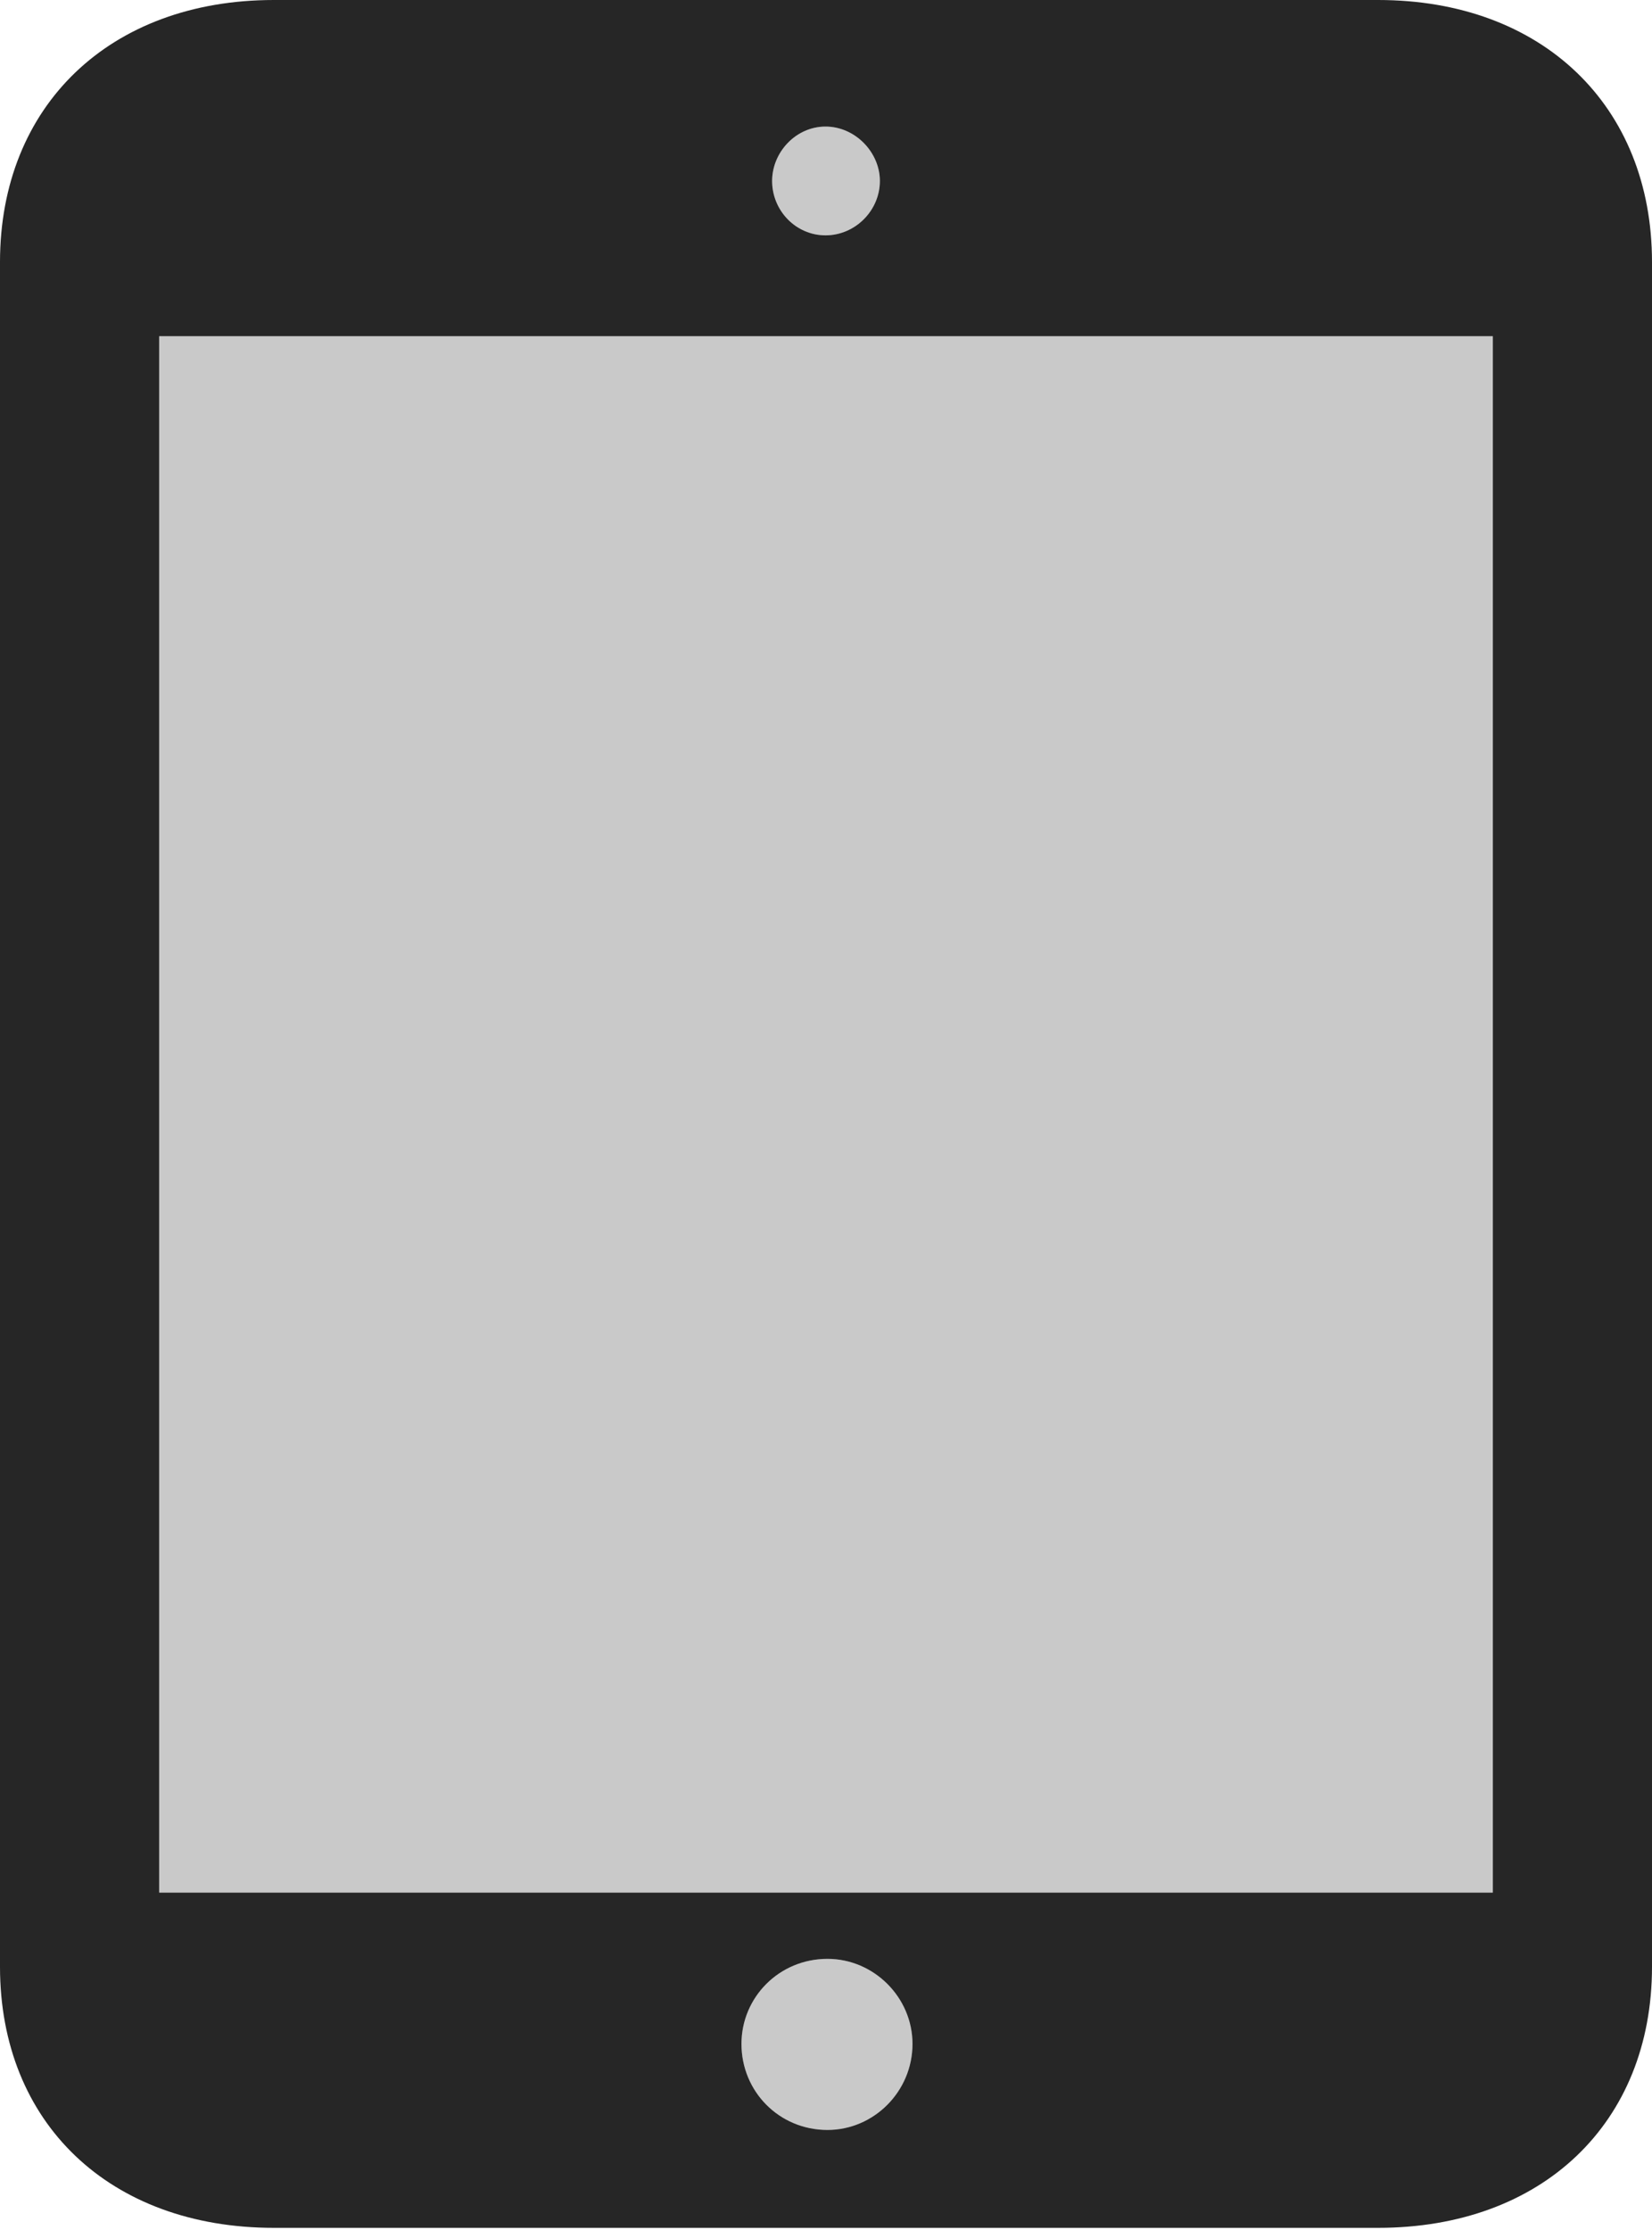 <?xml version="1.0" encoding="UTF-8"?>
<!--Generator: Apple Native CoreSVG 232.5-->
<!DOCTYPE svg
PUBLIC "-//W3C//DTD SVG 1.1//EN"
       "http://www.w3.org/Graphics/SVG/1.1/DTD/svg11.dtd">
<svg version="1.1" xmlns="http://www.w3.org/2000/svg" xmlns:xlink="http://www.w3.org/1999/xlink" width="81.592" height="110.107">
 <g>
  <rect height="110.107" opacity="0" width="81.592" x="0" y="0"/>
  <path d="M7.861 93.457L7.861 16.602L73.731 16.602L73.731 93.457ZM40.869 105.176C38.477 105.176 36.621 103.271 36.621 100.928C36.621 98.633 38.477 96.728 40.869 96.728C43.164 96.728 45.068 98.633 45.068 100.928C45.068 103.271 43.164 105.176 40.869 105.176ZM40.772 11.621C39.307 11.621 38.135 10.4 38.135 8.936C38.135 7.52 39.307 6.25 40.772 6.25C42.236 6.25 43.457 7.52 43.457 8.936C43.457 10.4 42.236 11.621 40.772 11.621Z" fill="#000000" fill-opacity="0.212"/>
  <path d="M13.525 110.01L68.066 110.01C76.172 110.01 81.592 104.834 81.592 97.119L81.592 12.94C81.592 5.225 76.172 0 68.066 0L13.525 0C5.42 0 0 5.225 0 12.94L0 97.119C0 104.834 5.42 110.01 13.525 110.01ZM7.861 93.457L7.861 16.602L73.731 16.602L73.731 93.457ZM40.869 105.176C38.477 105.176 36.621 103.271 36.621 100.928C36.621 98.633 38.477 96.728 40.869 96.728C43.164 96.728 45.068 98.633 45.068 100.928C45.068 103.271 43.164 105.176 40.869 105.176ZM40.772 11.621C39.307 11.621 38.135 10.4 38.135 8.936C38.135 7.52 39.307 6.25 40.772 6.25C42.236 6.25 43.457 7.52 43.457 8.936C43.457 10.4 42.236 11.621 40.772 11.621Z" fill="#000000" fill-opacity="0.85"/>
 </g>
</svg>
